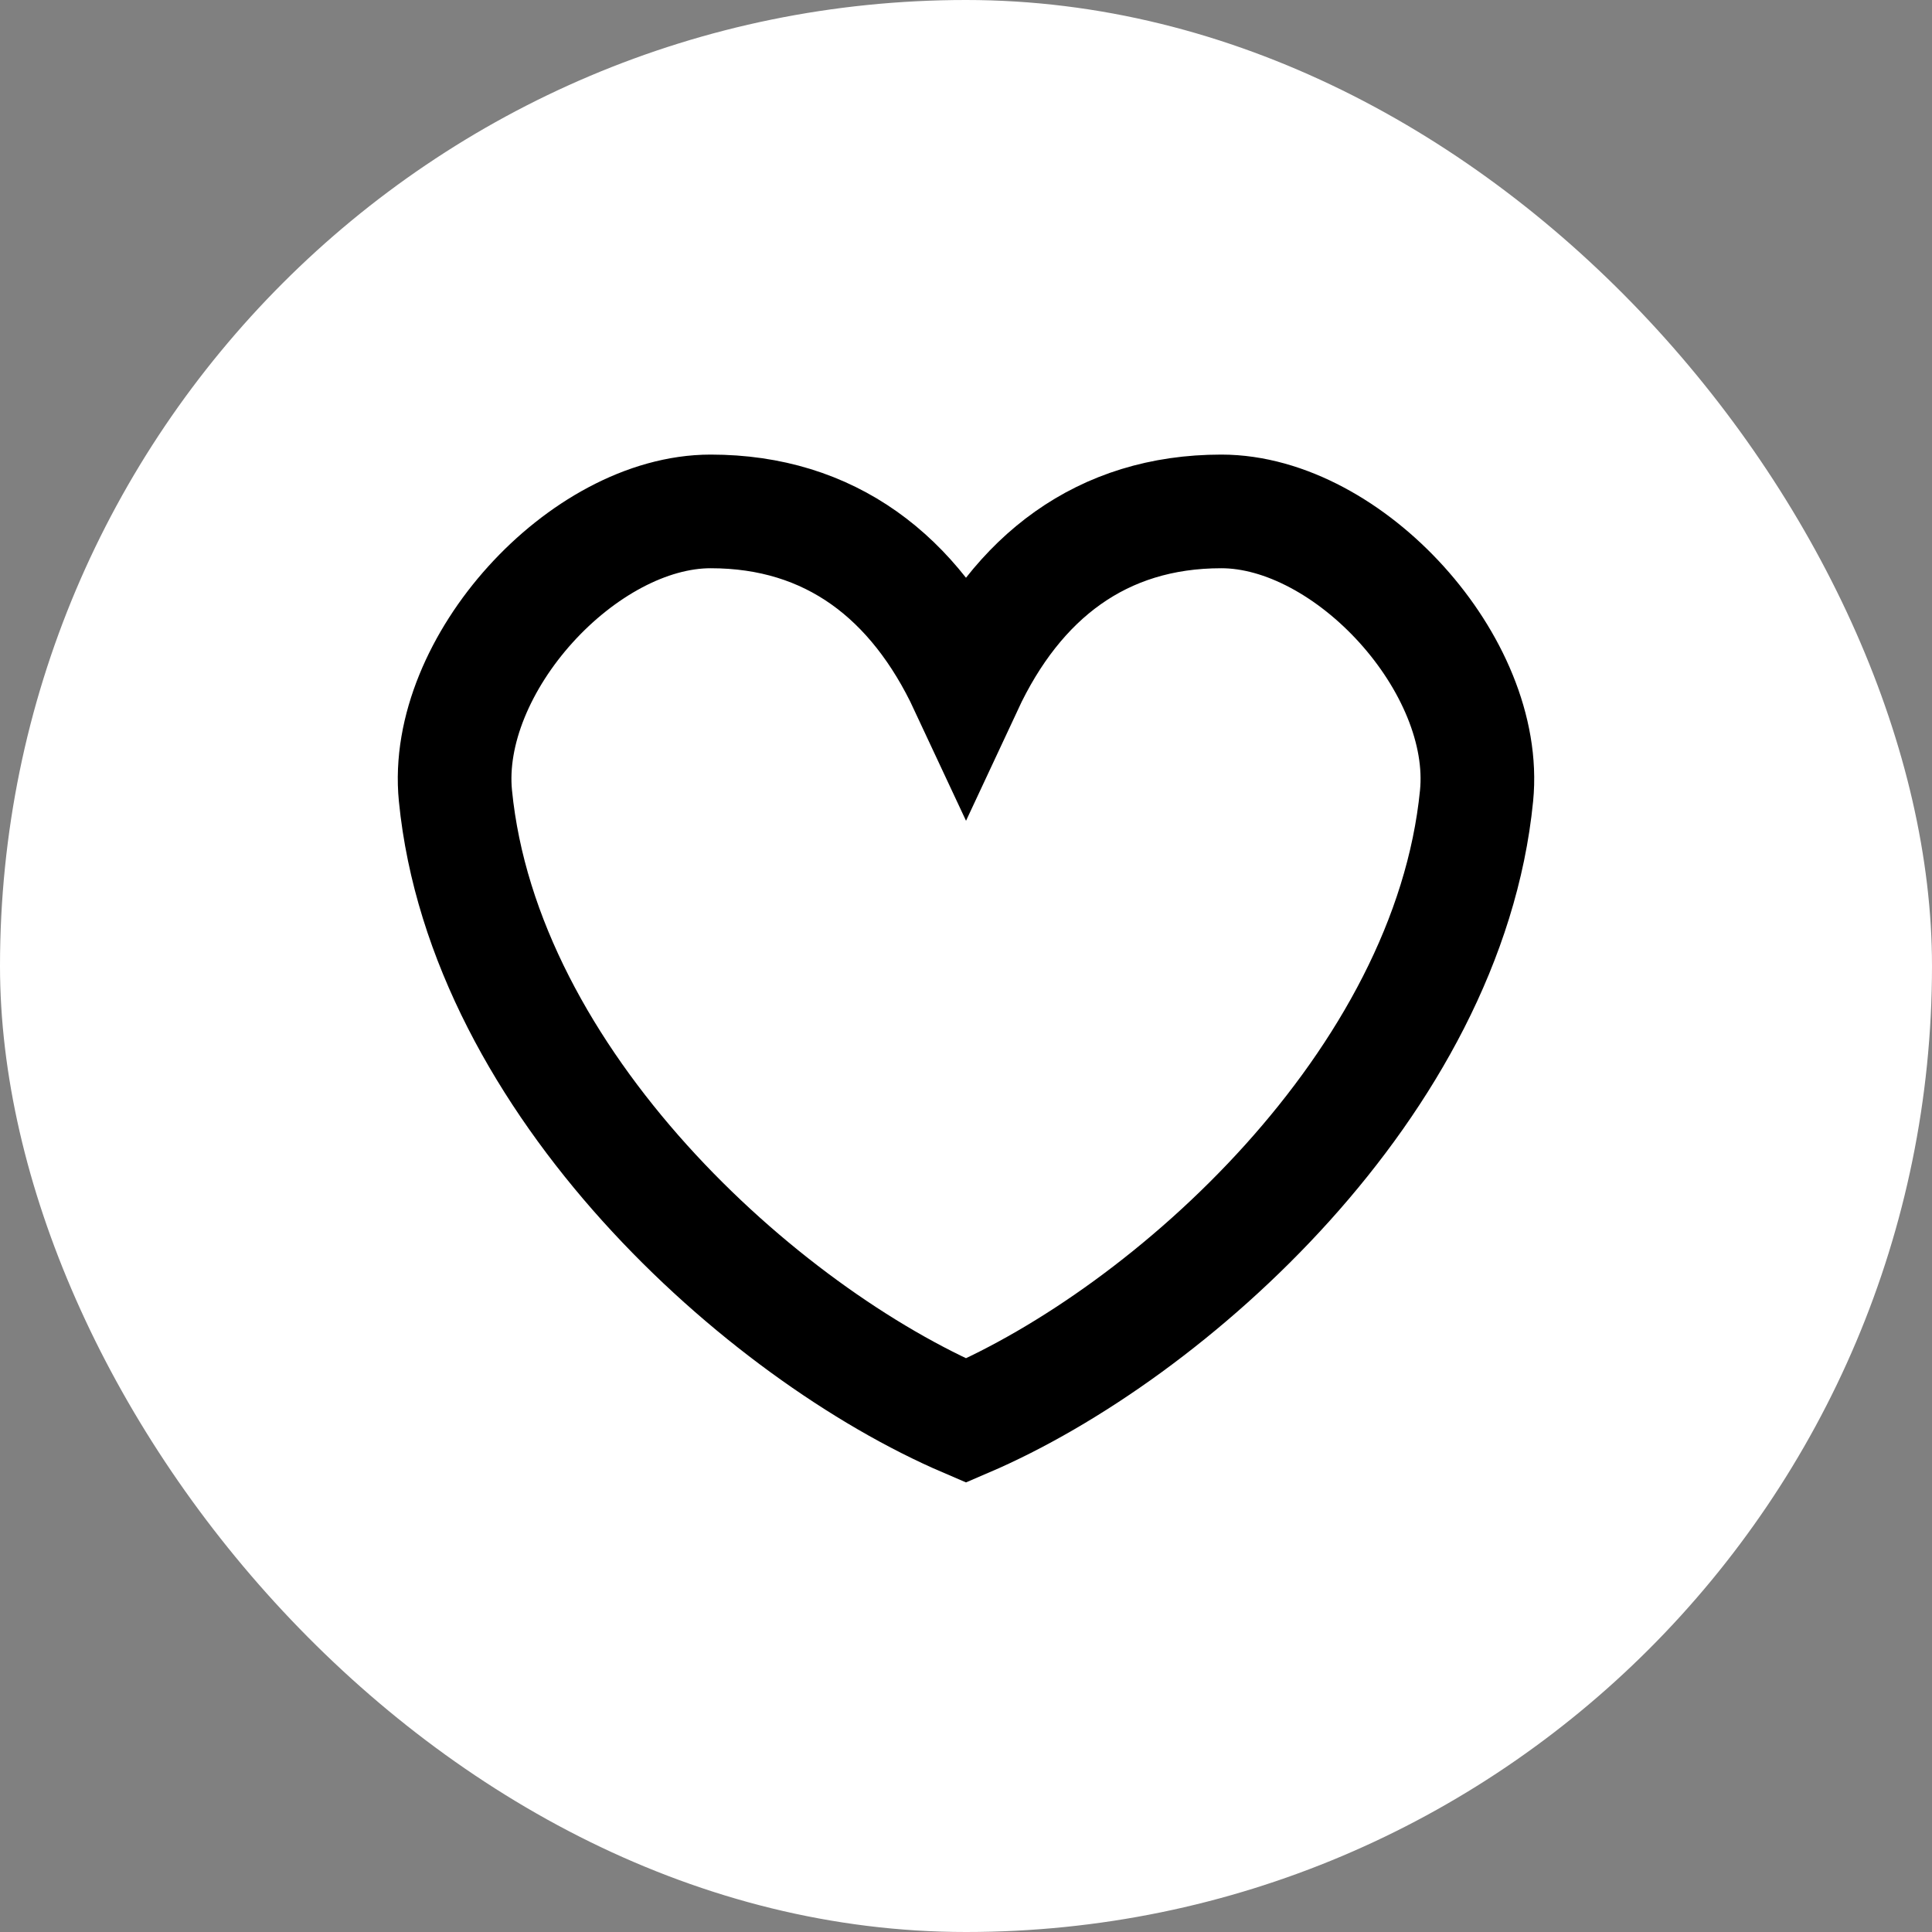 <svg width="34" height="34" viewBox="0 0 34 34" fill="none" xmlns="http://www.w3.org/2000/svg"><rect x="0" y="0" width="34" height="34" fill="#808080" stroke="none"/><rect width="34" height="34" rx="17" fill="white"/><path d="M17 25C13.406 23.46 8.514 19.057 8.015 14.005C7.787 11.704 10.261 9 12.507 9C14.612 9 16.101 10.155 17 12.08C17.898 10.155 19.388 9 21.493 9C23.739 9 26.213 11.704 25.985 14.005C25.486 19.057 20.594 23.46 17 25Z" stroke="black" stroke-width="2"/></svg>